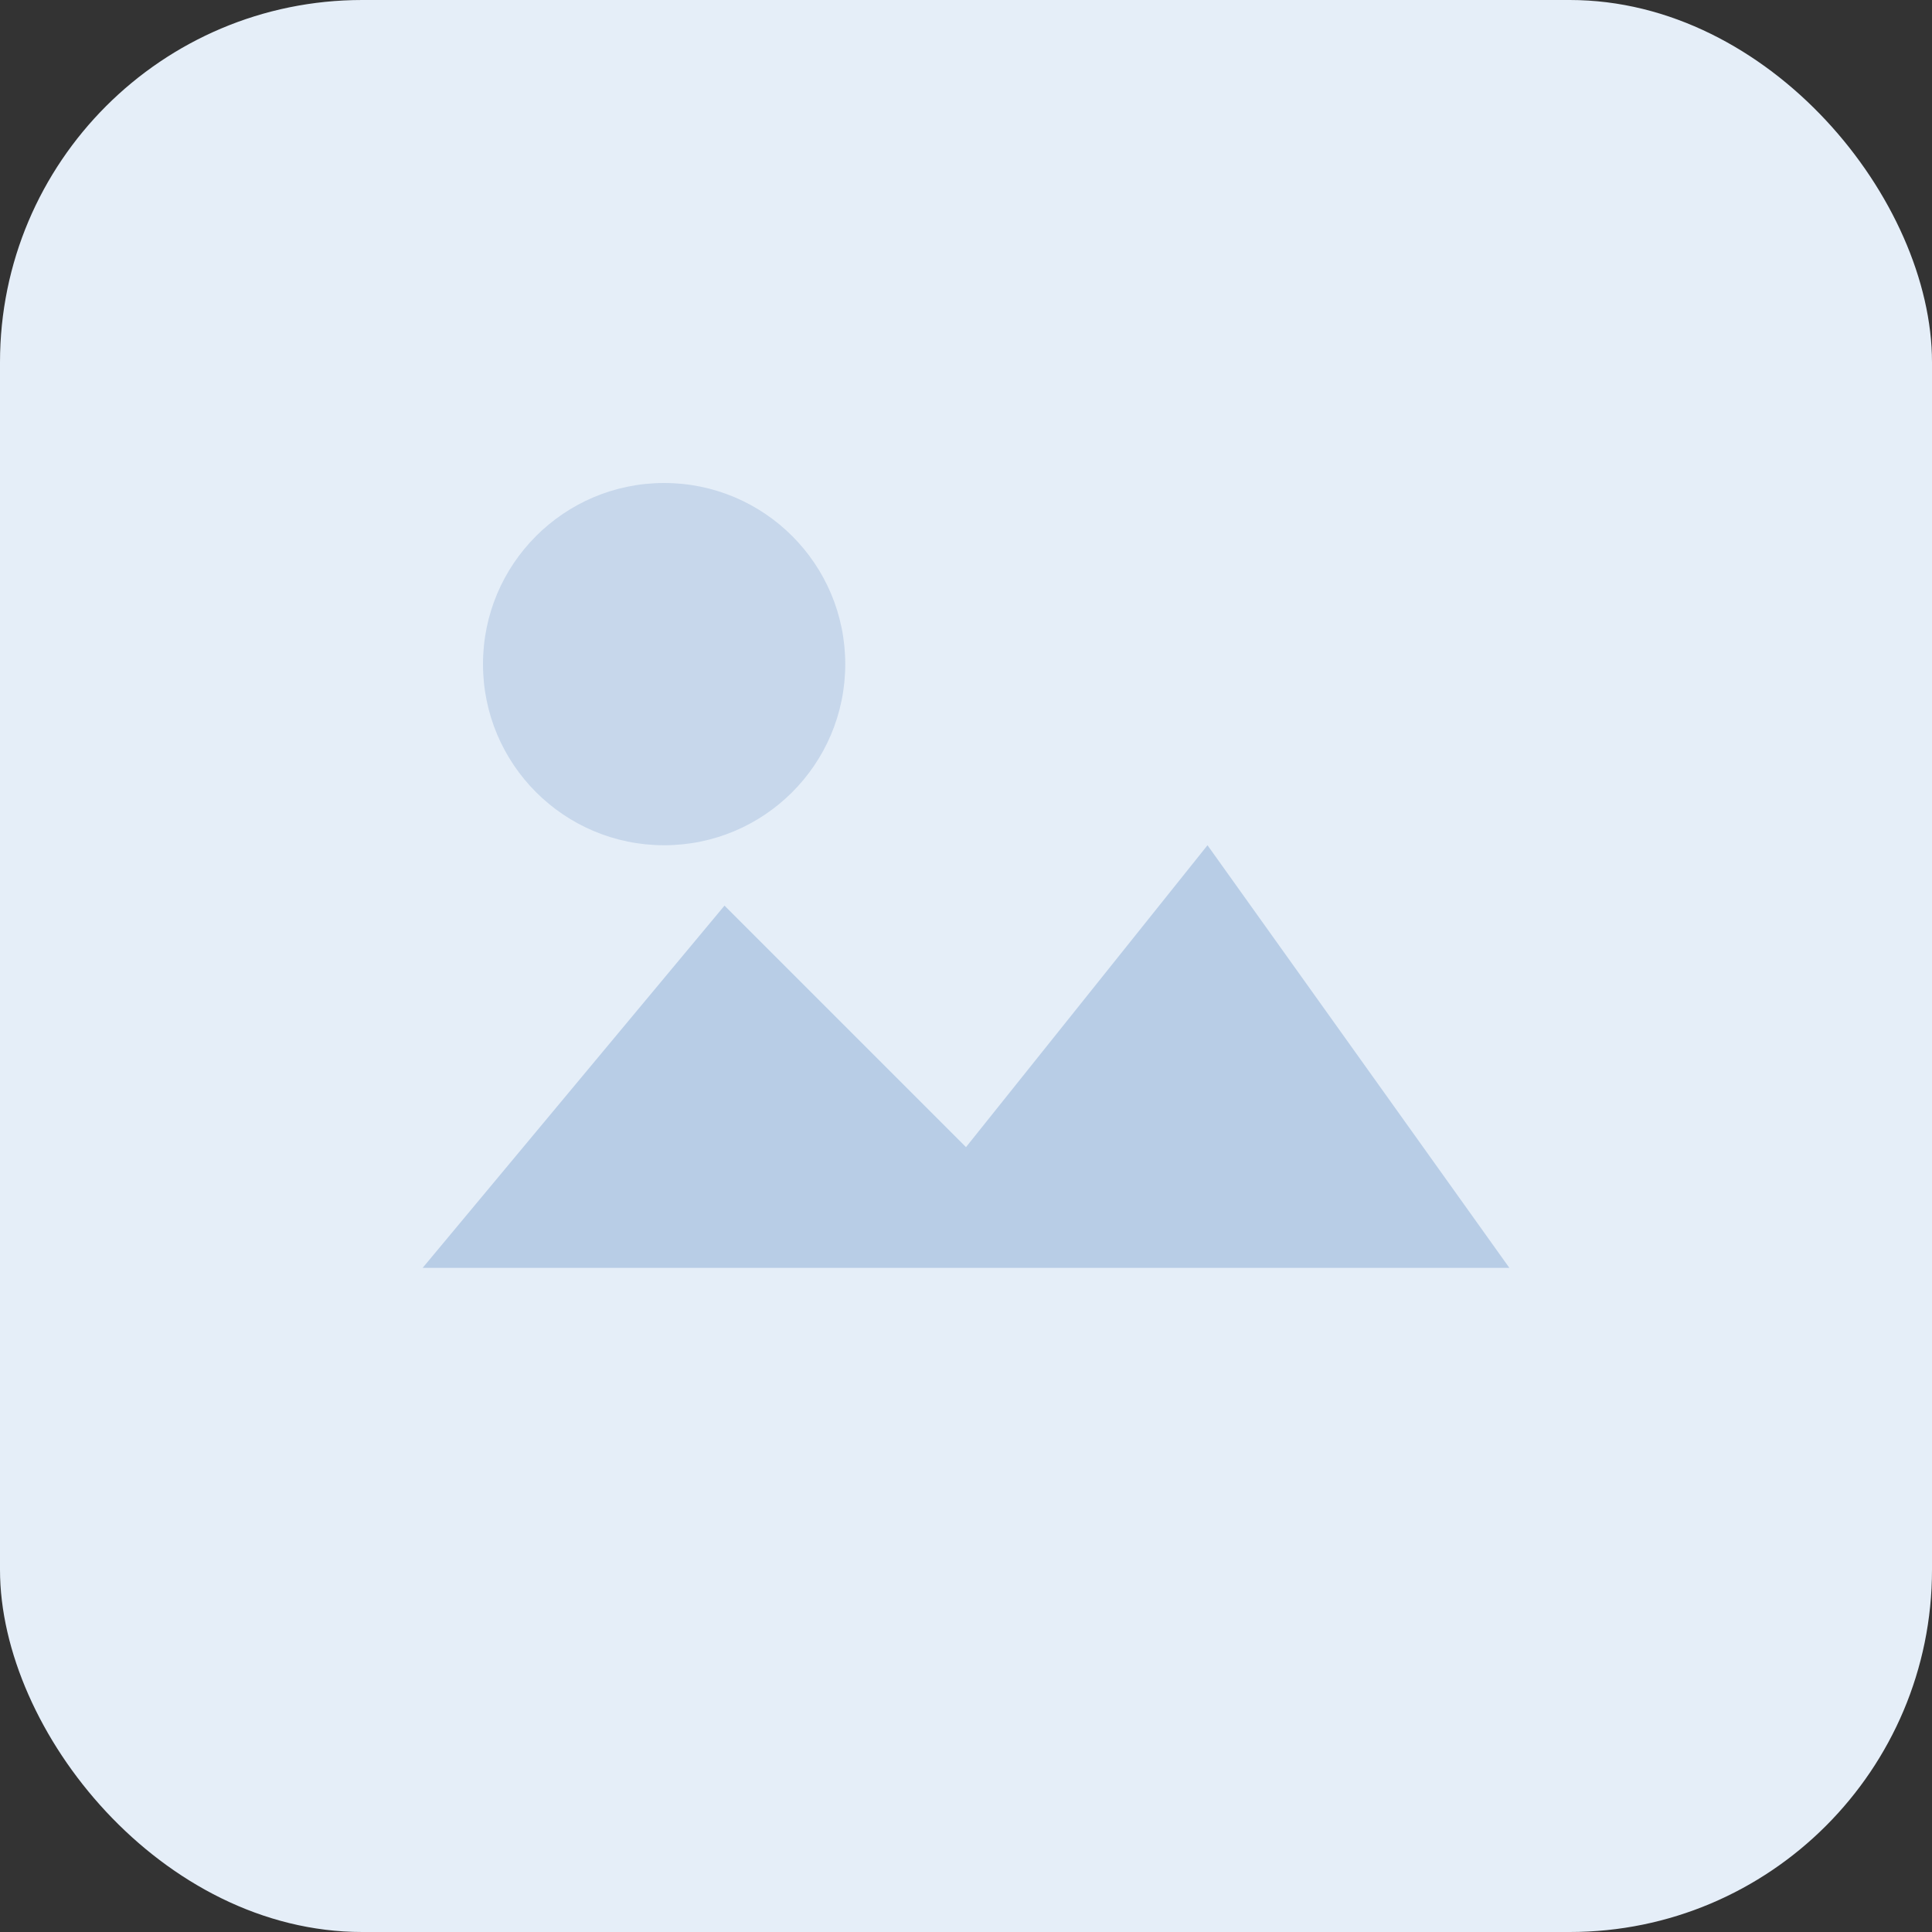 <svg xmlns="http://www.w3.org/2000/svg" width="64" height="64" viewBox="0 0 64 64">
  <rect x="0" y="0" width="64" height="64" fill="#333333" stroke="none"/>
  <rect width="64" height="64" rx="12" fill="#e5eef8"/>
  <path d="M14 42l10-12l8 8l8-10l10 14H14z" fill="#b8cde6"/>
  <circle cx="22" cy="22" r="6" fill="#c7d7eb"/>
</svg>
